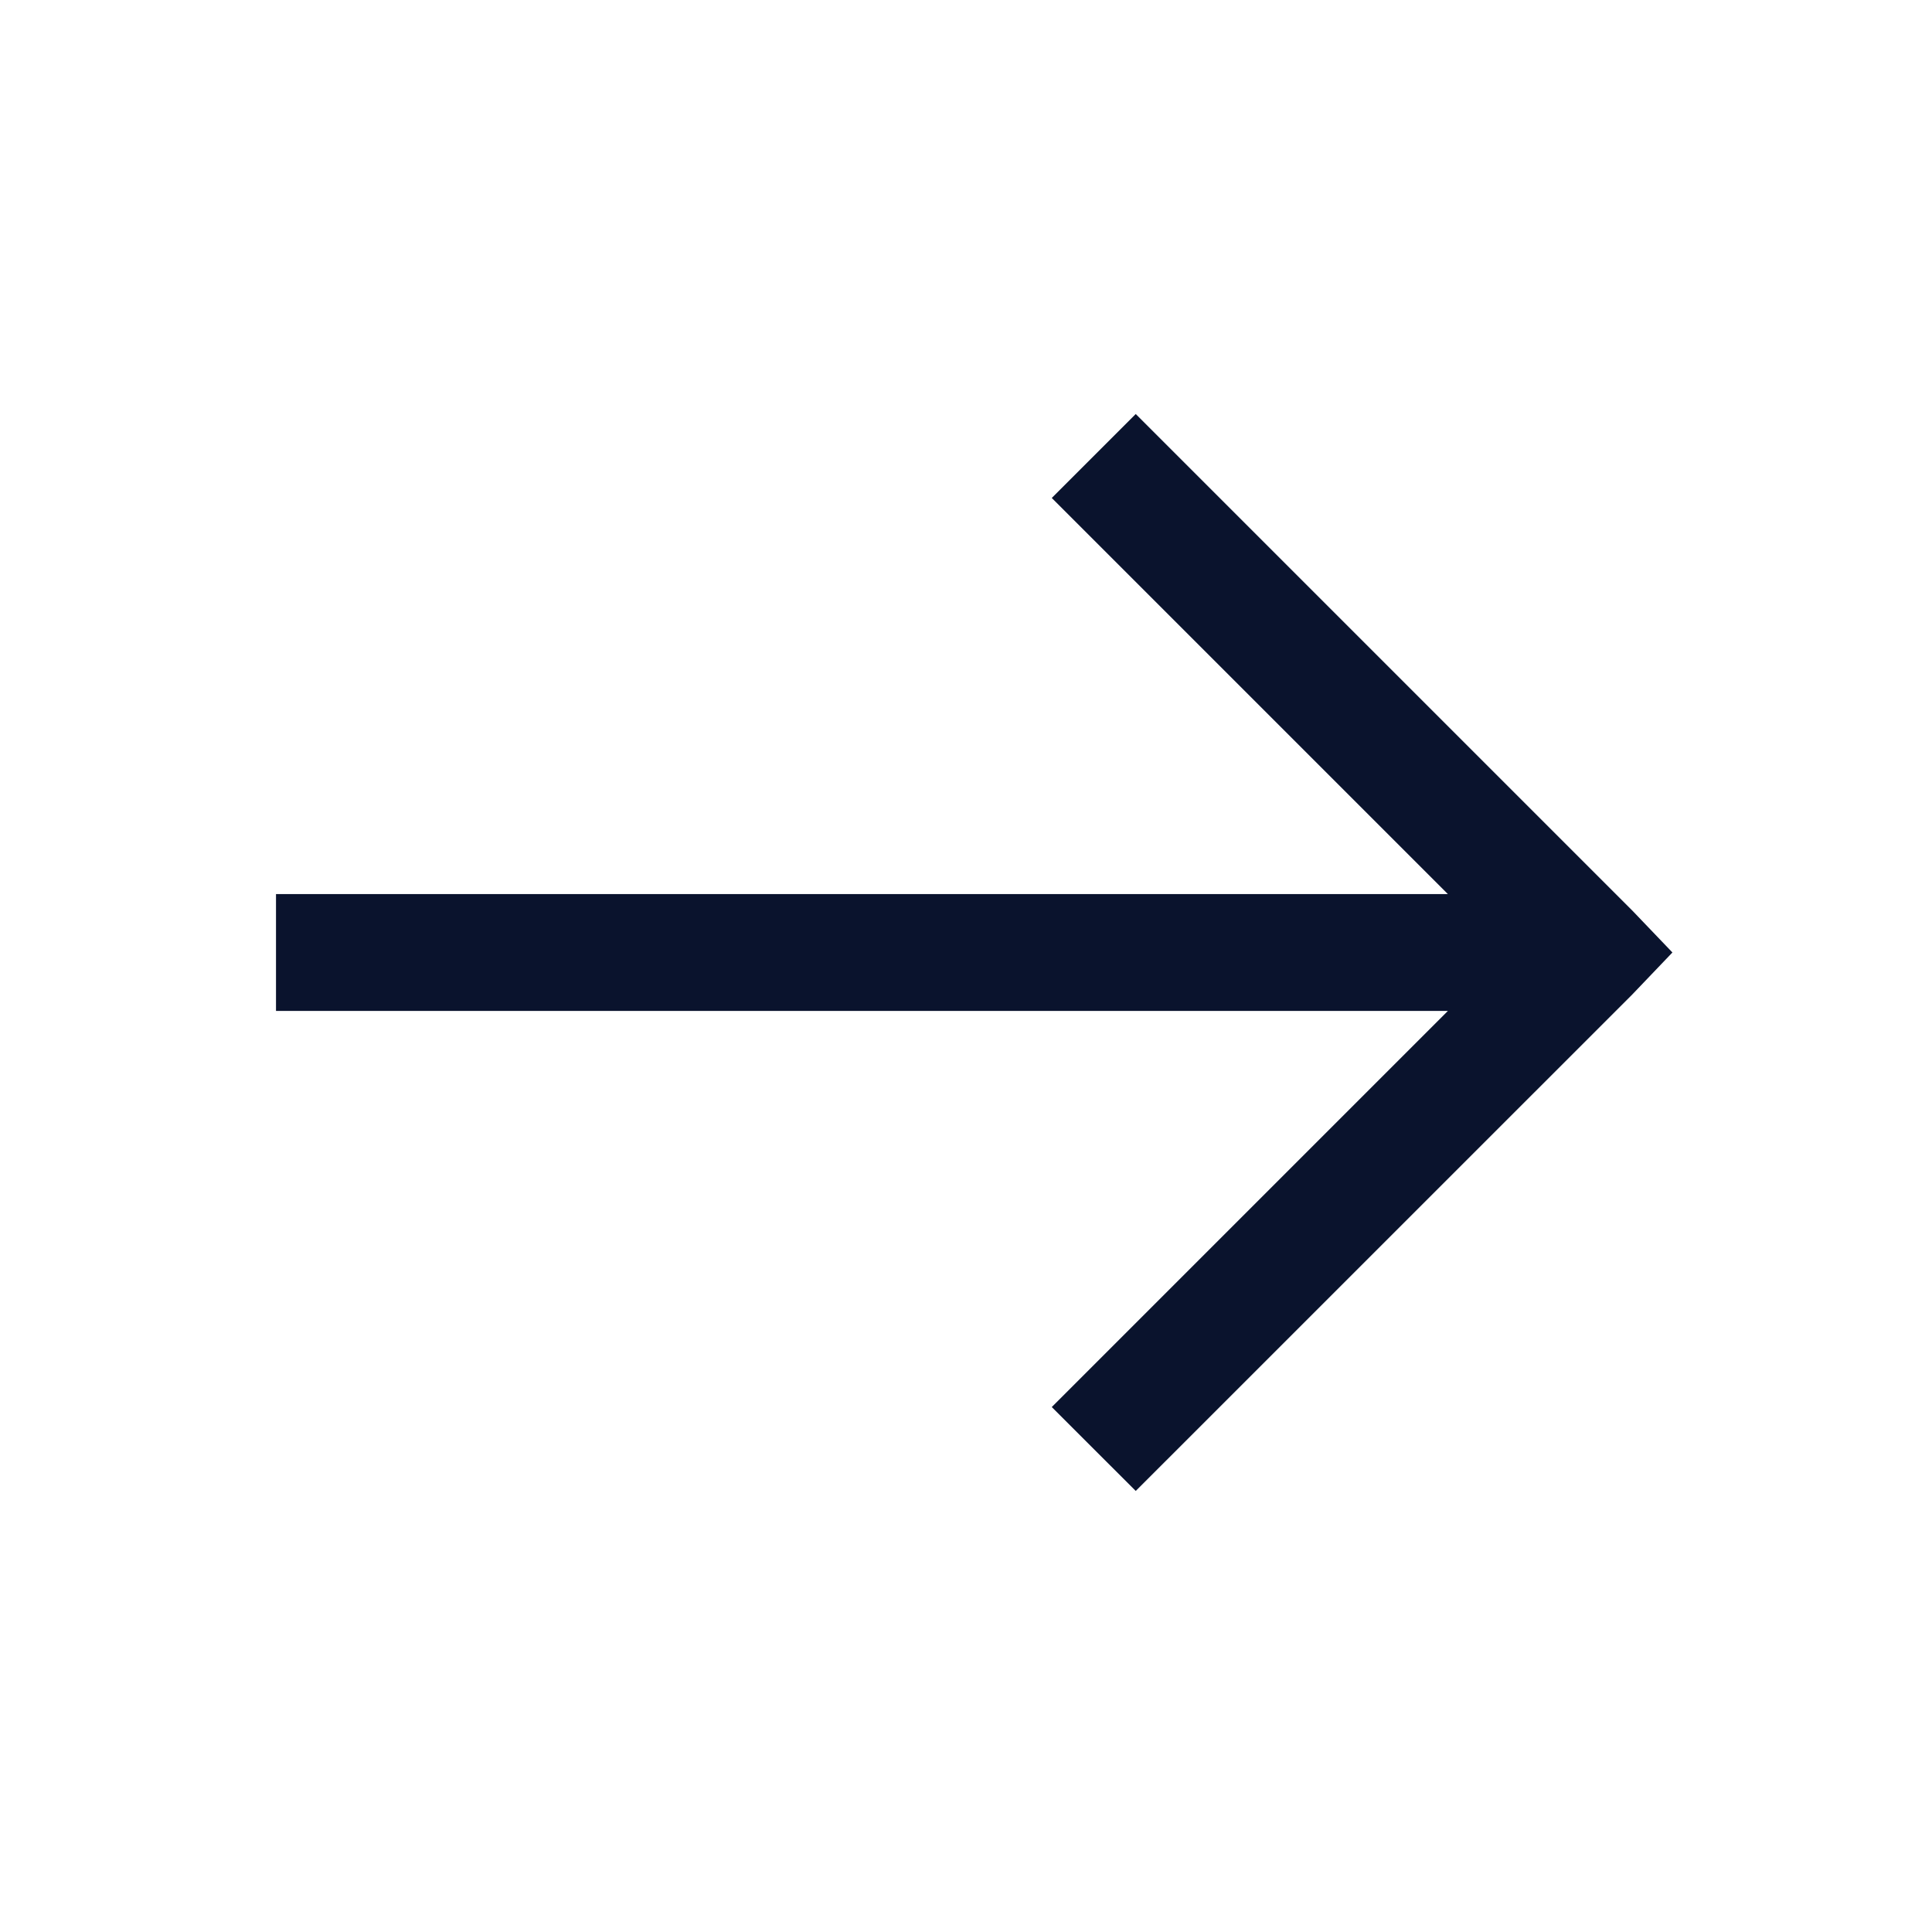 <svg width="28" height="28" viewBox="0 0 28 28" fill="none" xmlns="http://www.w3.org/2000/svg">
<path d="M16.46 21.608L23.656 14.413L24.238 13.804L23.656 13.196L16.46 6L15.243 7.217L20.984 12.958H4V14.651H20.984L15.243 20.392L16.46 21.608Z" fill="#0A132D"/>
</svg>
